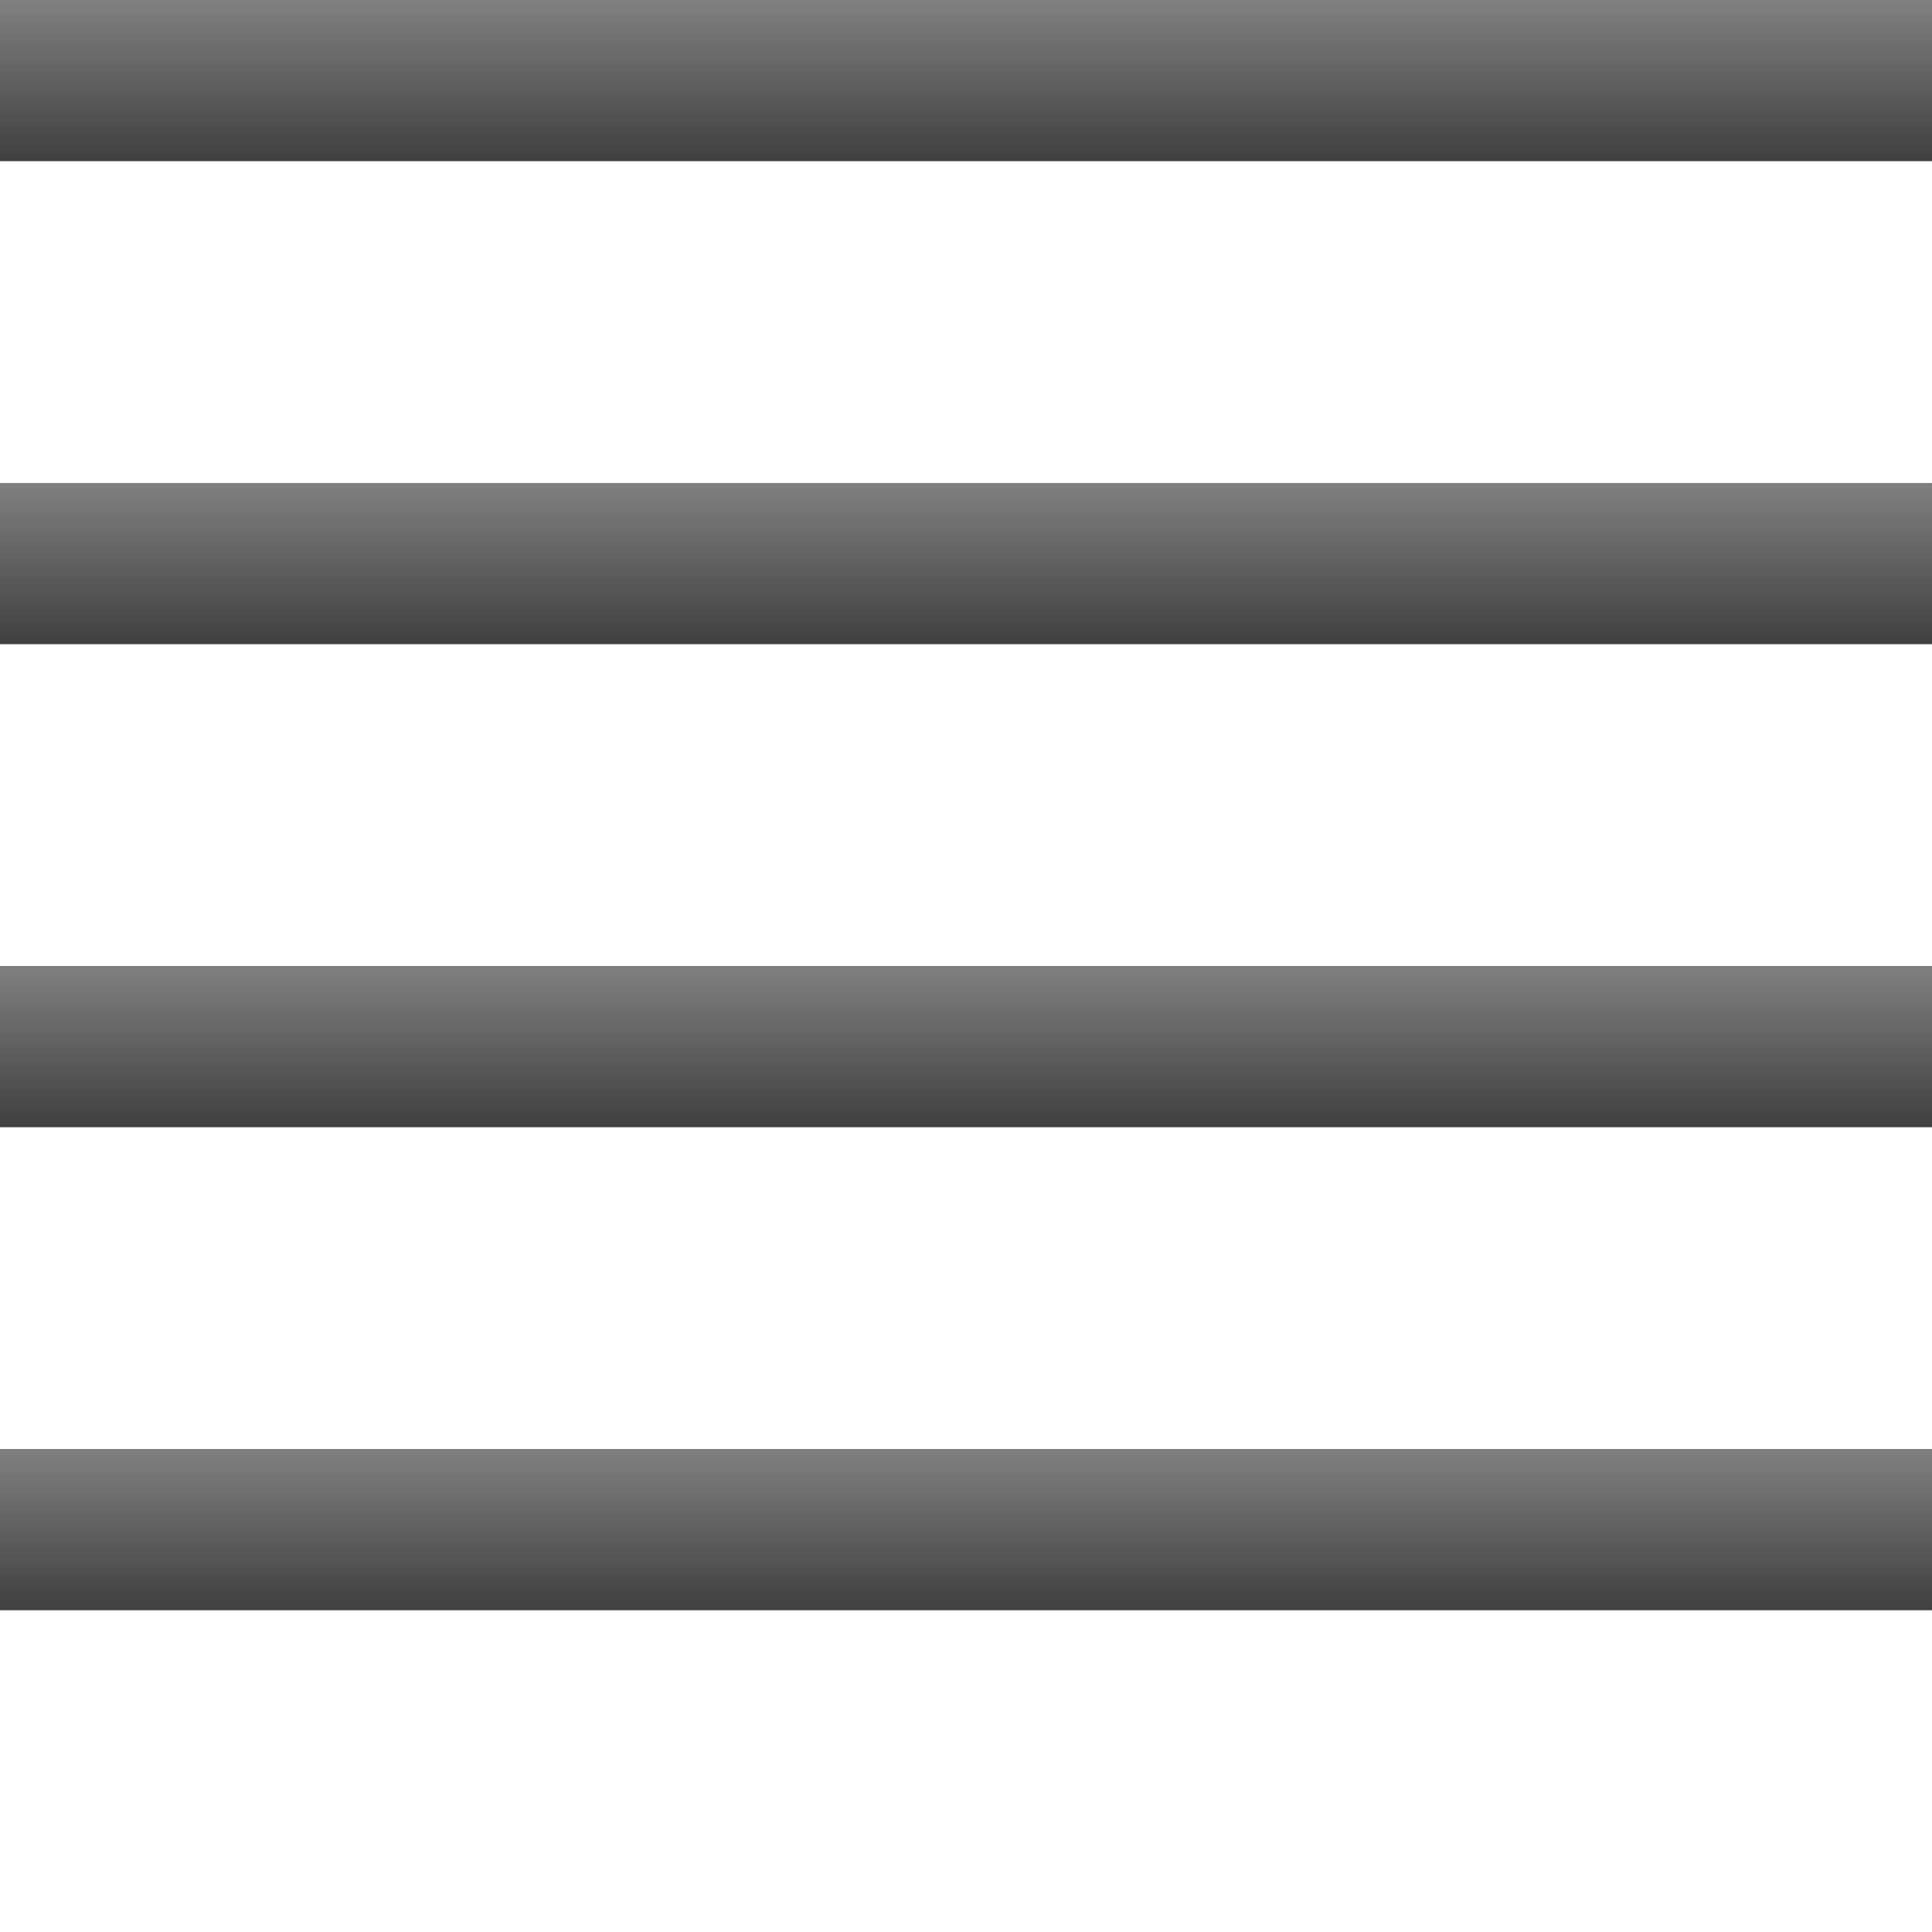 <?xml version="1.0" encoding="UTF-8" standalone="no"?>
<!-- Created with Inkscape (http://www.inkscape.org/) -->

<svg
   width="100.001"
   height="100.003"
   viewBox="0 0 100.001 100.003"
   id="SVGRoot"
   version="1.1"
   enable-background="new"
   sodipodi:docname="stairs up.svg"
   inkscape:export-filename="..\Main tiles\stairs up.svg"
   inkscape:export-xdpi="96"
   inkscape:export-ydpi="96"
   inkscape:version="1.3.2 (091e20e, 2023-11-25, custom)"
   xmlns:inkscape="http://www.inkscape.org/namespaces/inkscape"
   xmlns:sodipodi="http://sodipodi.sourceforge.net/DTD/sodipodi-0.dtd"
   xmlns:xlink="http://www.w3.org/1999/xlink"
   xmlns="http://www.w3.org/2000/svg"
   xmlns:svg="http://www.w3.org/2000/svg">
  <rect x="0" y="0" width="100.001" height="100.003" fill="#333333" stroke="none"/>
  <sodipodi:namedview
     id="namedview1"
     pagecolor="#ffffff"
     bordercolor="#000000"
     borderopacity="0.25"
     inkscape:showpageshadow="2"
     inkscape:pageopacity="0.0"
     inkscape:pagecheckerboard="0"
     inkscape:deskcolor="#d1d1d1"
     inkscape:zoom="1.668772"
     inkscape:cx="19.77502"
     inkscape:cy="47.040578"
     inkscape:window-width="1280"
     inkscape:window-height="1237"
     inkscape:window-x="5242"
     inkscape:window-y="815"
     inkscape:window-maximized="0"
     inkscape:current-layer="SVGRoot" />
  <defs
     id="defs4787">
    <inkscape:path-effect
       effect="tiling"
       id="path-effect1"
       is_visible="true"
       lpeversion="1"
       unit="px"
       seed="1;1"
       lpesatellites="#g2 | #g4 | #g6"
       num_rows="4"
       num_cols="1"
       gapx="0"
       gapy="0"
       offset="0"
       offset_type="false"
       scale="0"
       rotate="0"
       mirrorrowsx="false"
       mirrorrowsy="false"
       mirrorcolsx="false"
       mirrorcolsy="false"
       mirrortrans="false"
       shrink_interp="true"
       split_items="true"
       link_styles="true"
       interpolate_scalex="false"
       interpolate_scaley="true"
       interpolate_rotatex="false"
       interpolate_rotatey="true"
       random_scale="false"
       random_rotate="false"
       random_gap_y="false"
       random_gap_x="false"
       transformorigin="" />
    <inkscape:path-effect
       effect="tiling"
       id="path-effect28"
       is_visible="true"
       lpeversion="1"
       unit="px"
       seed="1;1"
       lpesatellites=""
       num_rows="4"
       num_cols="1"
       gapx="0"
       gapy="0"
       offset="0"
       offset_type="false"
       scale="0"
       rotate="0"
       mirrorrowsx="false"
       mirrorrowsy="false"
       mirrorcolsx="false"
       mirrorcolsy="false"
       mirrortrans="false"
       shrink_interp="false"
       split_items="true"
       link_styles="false"
       interpolate_scalex="false"
       interpolate_scaley="true"
       interpolate_rotatex="false"
       interpolate_rotatey="true"
       random_scale="false"
       random_rotate="false"
       random_gap_y="false"
       random_gap_x="false"
       transformorigin="" />
    <linearGradient
       id="linearGradient3"
       inkscape:collect="always">
      <stop
         style="stop-color:#808080;stop-opacity:1;"
         offset="0"
         id="stop3" />
      <stop
         style="stop-color:#404040;stop-opacity:1;"
         offset="1"
         id="stop4" />
    </linearGradient>
    <linearGradient
       inkscape:collect="always"
       xlink:href="#linearGradient3"
       id="linearGradient4"
       x1="50"
       y1="-50.002"
       x2="50"
       y2="-41.668"
       gradientUnits="userSpaceOnUse" />
    <linearGradient
       inkscape:collect="always"
       xlink:href="#linearGradient3"
       id="linearGradient25"
       gradientUnits="userSpaceOnUse"
       x1="50"
       y1="-50.002"
       x2="50"
       y2="-41.668" />
    <linearGradient
       inkscape:collect="always"
       xlink:href="#linearGradient3"
       id="linearGradient26"
       gradientUnits="userSpaceOnUse"
       x1="50"
       y1="-50.002"
       x2="50"
       y2="-41.668" />
    <linearGradient
       inkscape:collect="always"
       xlink:href="#linearGradient3"
       id="linearGradient27"
       gradientUnits="userSpaceOnUse"
       x1="50"
       y1="-50.002"
       x2="50"
       y2="-41.668" />
    <linearGradient
       inkscape:collect="always"
       xlink:href="#linearGradient3"
       id="linearGradient28"
       gradientUnits="userSpaceOnUse"
       x1="50"
       y1="-50.002"
       x2="50"
       y2="-41.668" />
    <linearGradient
       inkscape:collect="always"
       xlink:href="#linearGradient3"
       id="linearGradient29"
       gradientUnits="userSpaceOnUse"
       x1="50"
       y1="-50.002"
       x2="50"
       y2="-41.668" />
    <linearGradient
       inkscape:collect="always"
       xlink:href="#linearGradient3"
       id="linearGradient30"
       gradientUnits="userSpaceOnUse"
       x1="50"
       y1="-50.002"
       x2="50"
       y2="-41.668" />
  </defs>
  <g
     id="g3"
     inkscape:label="stair"
     inkscape:path-effect="#path-effect1">
    <path
       style="display:inline;fill:#ffffff;fill-opacity:1;fill-rule:evenodd;stroke:none;stroke-width:9;stroke-linecap:round;stroke-linejoin:round;paint-order:fill markers stroke"
       id="rect3"
       width="100.001"
       height="16.668"
       x="-7.1525574e-07"
       y="8.333"
       sodipodi:type="rect"
       d="M -7.1525574e-7,8.333 H 100.001 V 25.001 H -7.1525574e-7 Z" />
    <path
       style="display:inline;fill:url(#linearGradient4);fill-opacity:1;fill-rule:evenodd;stroke:none;stroke-width:9.731;stroke-linecap:round;stroke-linejoin:round;paint-order:fill markers stroke"
       id="rect1"
       width="100.001"
       height="8.333"
       x="-0.001"
       y="-50.002"
       ry="1.1022611e-06"
       transform="translate(8.5711478e-4,50.002)"
       sodipodi:type="rect"
       d="M -8.5672779e-4,-50.002 H 100 l 10e-7,10e-7 v 8.333 l -10e-7,10e-7 H -8.5672779e-4 l -1.10226e-6,-10e-7 v -8.333 z" />
  </g>
  <g
     id="g2"
     transform="translate(0,25.001)">
    <path
       style="display:inline;fill:#ffffff;fill-opacity:1;fill-rule:evenodd;stroke:none;stroke-width:9;stroke-linecap:round;stroke-linejoin:round;paint-order:fill markers stroke"
       id="path1"
       d="M -7.1525574e-7,8.333 H 100.001 V 25.001 H -7.1525574e-7 Z" />
    <path
       transform="translate(8.5711478e-4,50.002)"
       style="display:inline;fill:url(#linearGradient28);fill-opacity:1;fill-rule:evenodd;stroke:none;stroke-width:9.731;stroke-linecap:round;stroke-linejoin:round;paint-order:fill markers stroke"
       id="path2"
       d="M -8.5672779e-4,-50.002 H 100 l 10e-7,10e-7 v 8.333 l -10e-7,10e-7 H -8.5672779e-4 l -1.10226e-6,-10e-7 v -8.333 z" />
  </g>
  <g
     id="g4"
     transform="translate(0,50.002)">
    <path
       style="display:inline;fill:#ffffff;fill-opacity:1;fill-rule:evenodd;stroke:none;stroke-width:9;stroke-linecap:round;stroke-linejoin:round;paint-order:fill markers stroke"
       id="path3"
       d="M -7.1525574e-7,8.333 H 100.001 V 25.001 H -7.1525574e-7 Z" />
    <path
       transform="translate(8.5711478e-4,50.002)"
       style="display:inline;fill:url(#linearGradient29);fill-opacity:1;fill-rule:evenodd;stroke:none;stroke-width:9.731;stroke-linecap:round;stroke-linejoin:round;paint-order:fill markers stroke"
       id="path4"
       d="M -8.5672779e-4,-50.002 H 100 l 10e-7,10e-7 v 8.333 l -10e-7,10e-7 H -8.5672779e-4 l -1.10226e-6,-10e-7 v -8.333 z" />
  </g>
  <g
     id="g6"
     transform="translate(0,75.003)">
    <path
       style="display:inline;fill:#ffffff;fill-opacity:1;fill-rule:evenodd;stroke:none;stroke-width:9;stroke-linecap:round;stroke-linejoin:round;paint-order:fill markers stroke"
       id="path5"
       d="M -7.1525574e-7,8.333 H 100.001 V 25.001 H -7.1525574e-7 Z" />
    <path
       transform="translate(8.5711478e-4,50.002)"
       style="display:inline;fill:url(#linearGradient30);fill-opacity:1;fill-rule:evenodd;stroke:none;stroke-width:9.731;stroke-linecap:round;stroke-linejoin:round;paint-order:fill markers stroke"
       id="path6"
       d="M -8.5672779e-4,-50.002 H 100 l 10e-7,10e-7 v 8.333 l -10e-7,10e-7 H -8.5672779e-4 l -1.10226e-6,-10e-7 v -8.333 z" />
  </g>
</svg>
